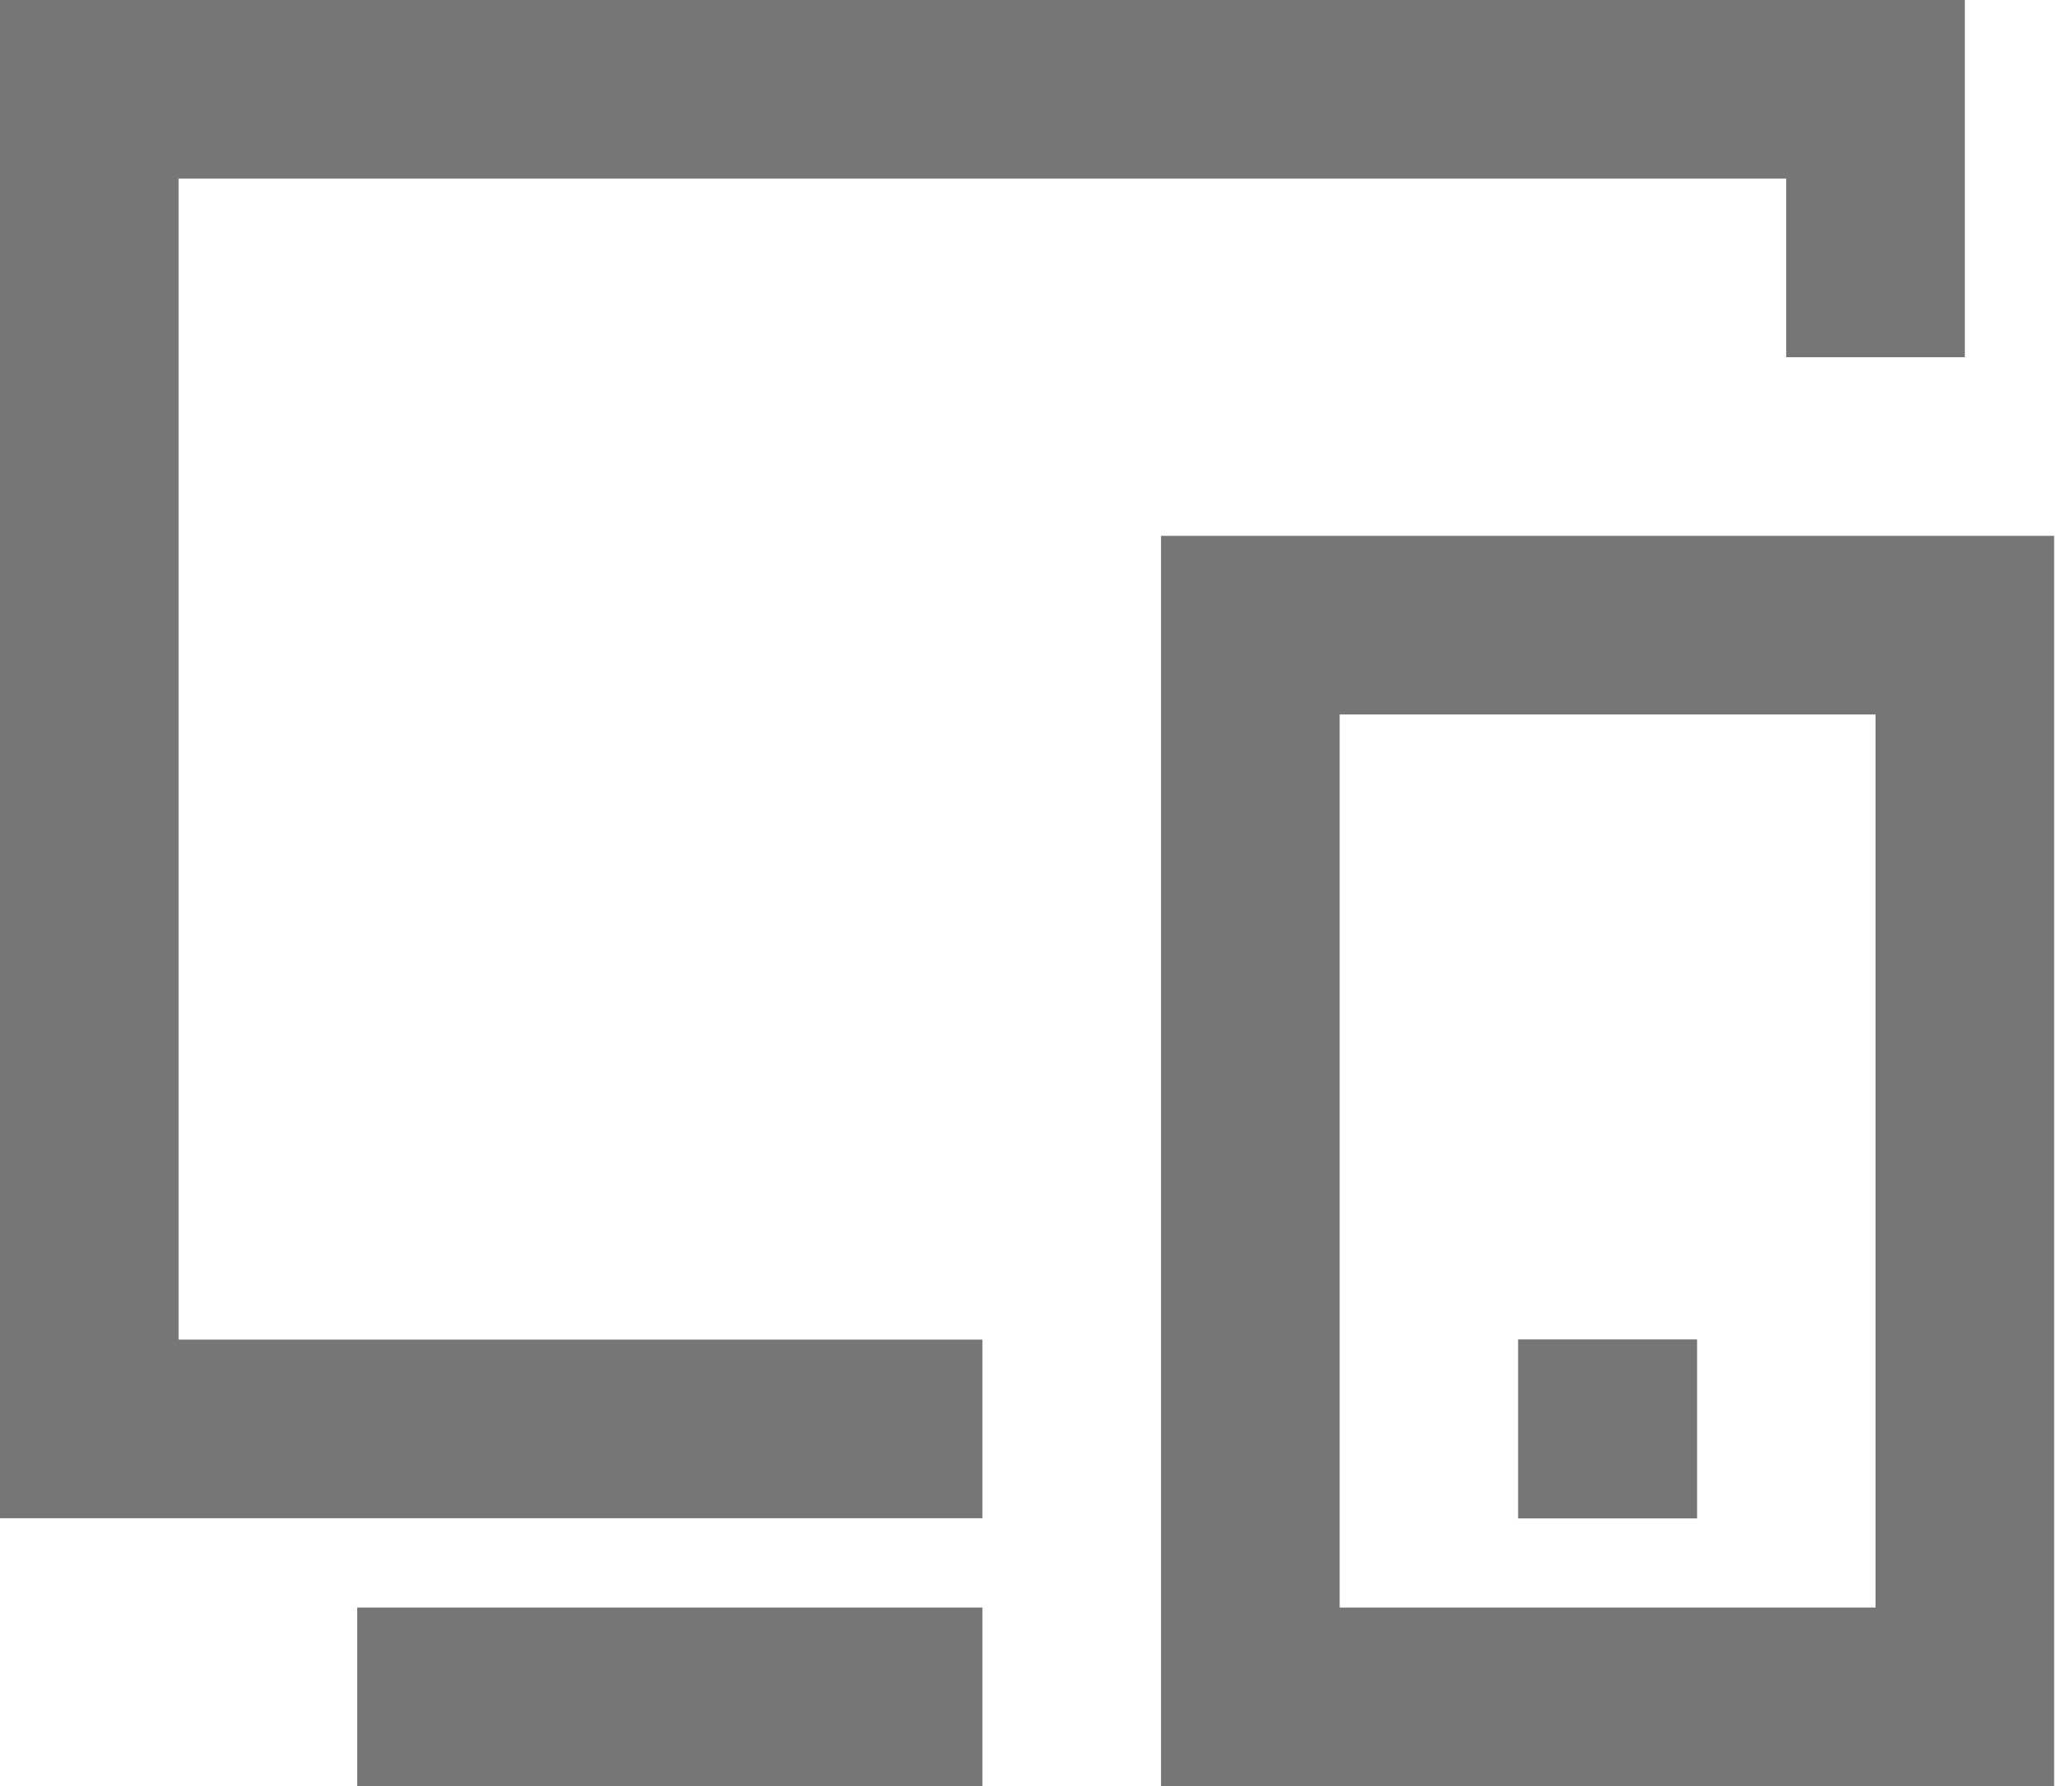 <svg width="58" height="50" viewBox="0 0 58 50" fill="none" xmlns="http://www.w3.org/2000/svg">
<path d="M0 0H55V10H50V5H5V37.5H27.5V42.5H0V0ZM32.5 15H57.5V50H32.5V15ZM37.5 20V45H52.5V20H37.5ZM42.495 37.495H47.505V42.505H42.495V37.495ZM10 45H27.5V50H10V45Z" fill="#767676"/>
</svg>

